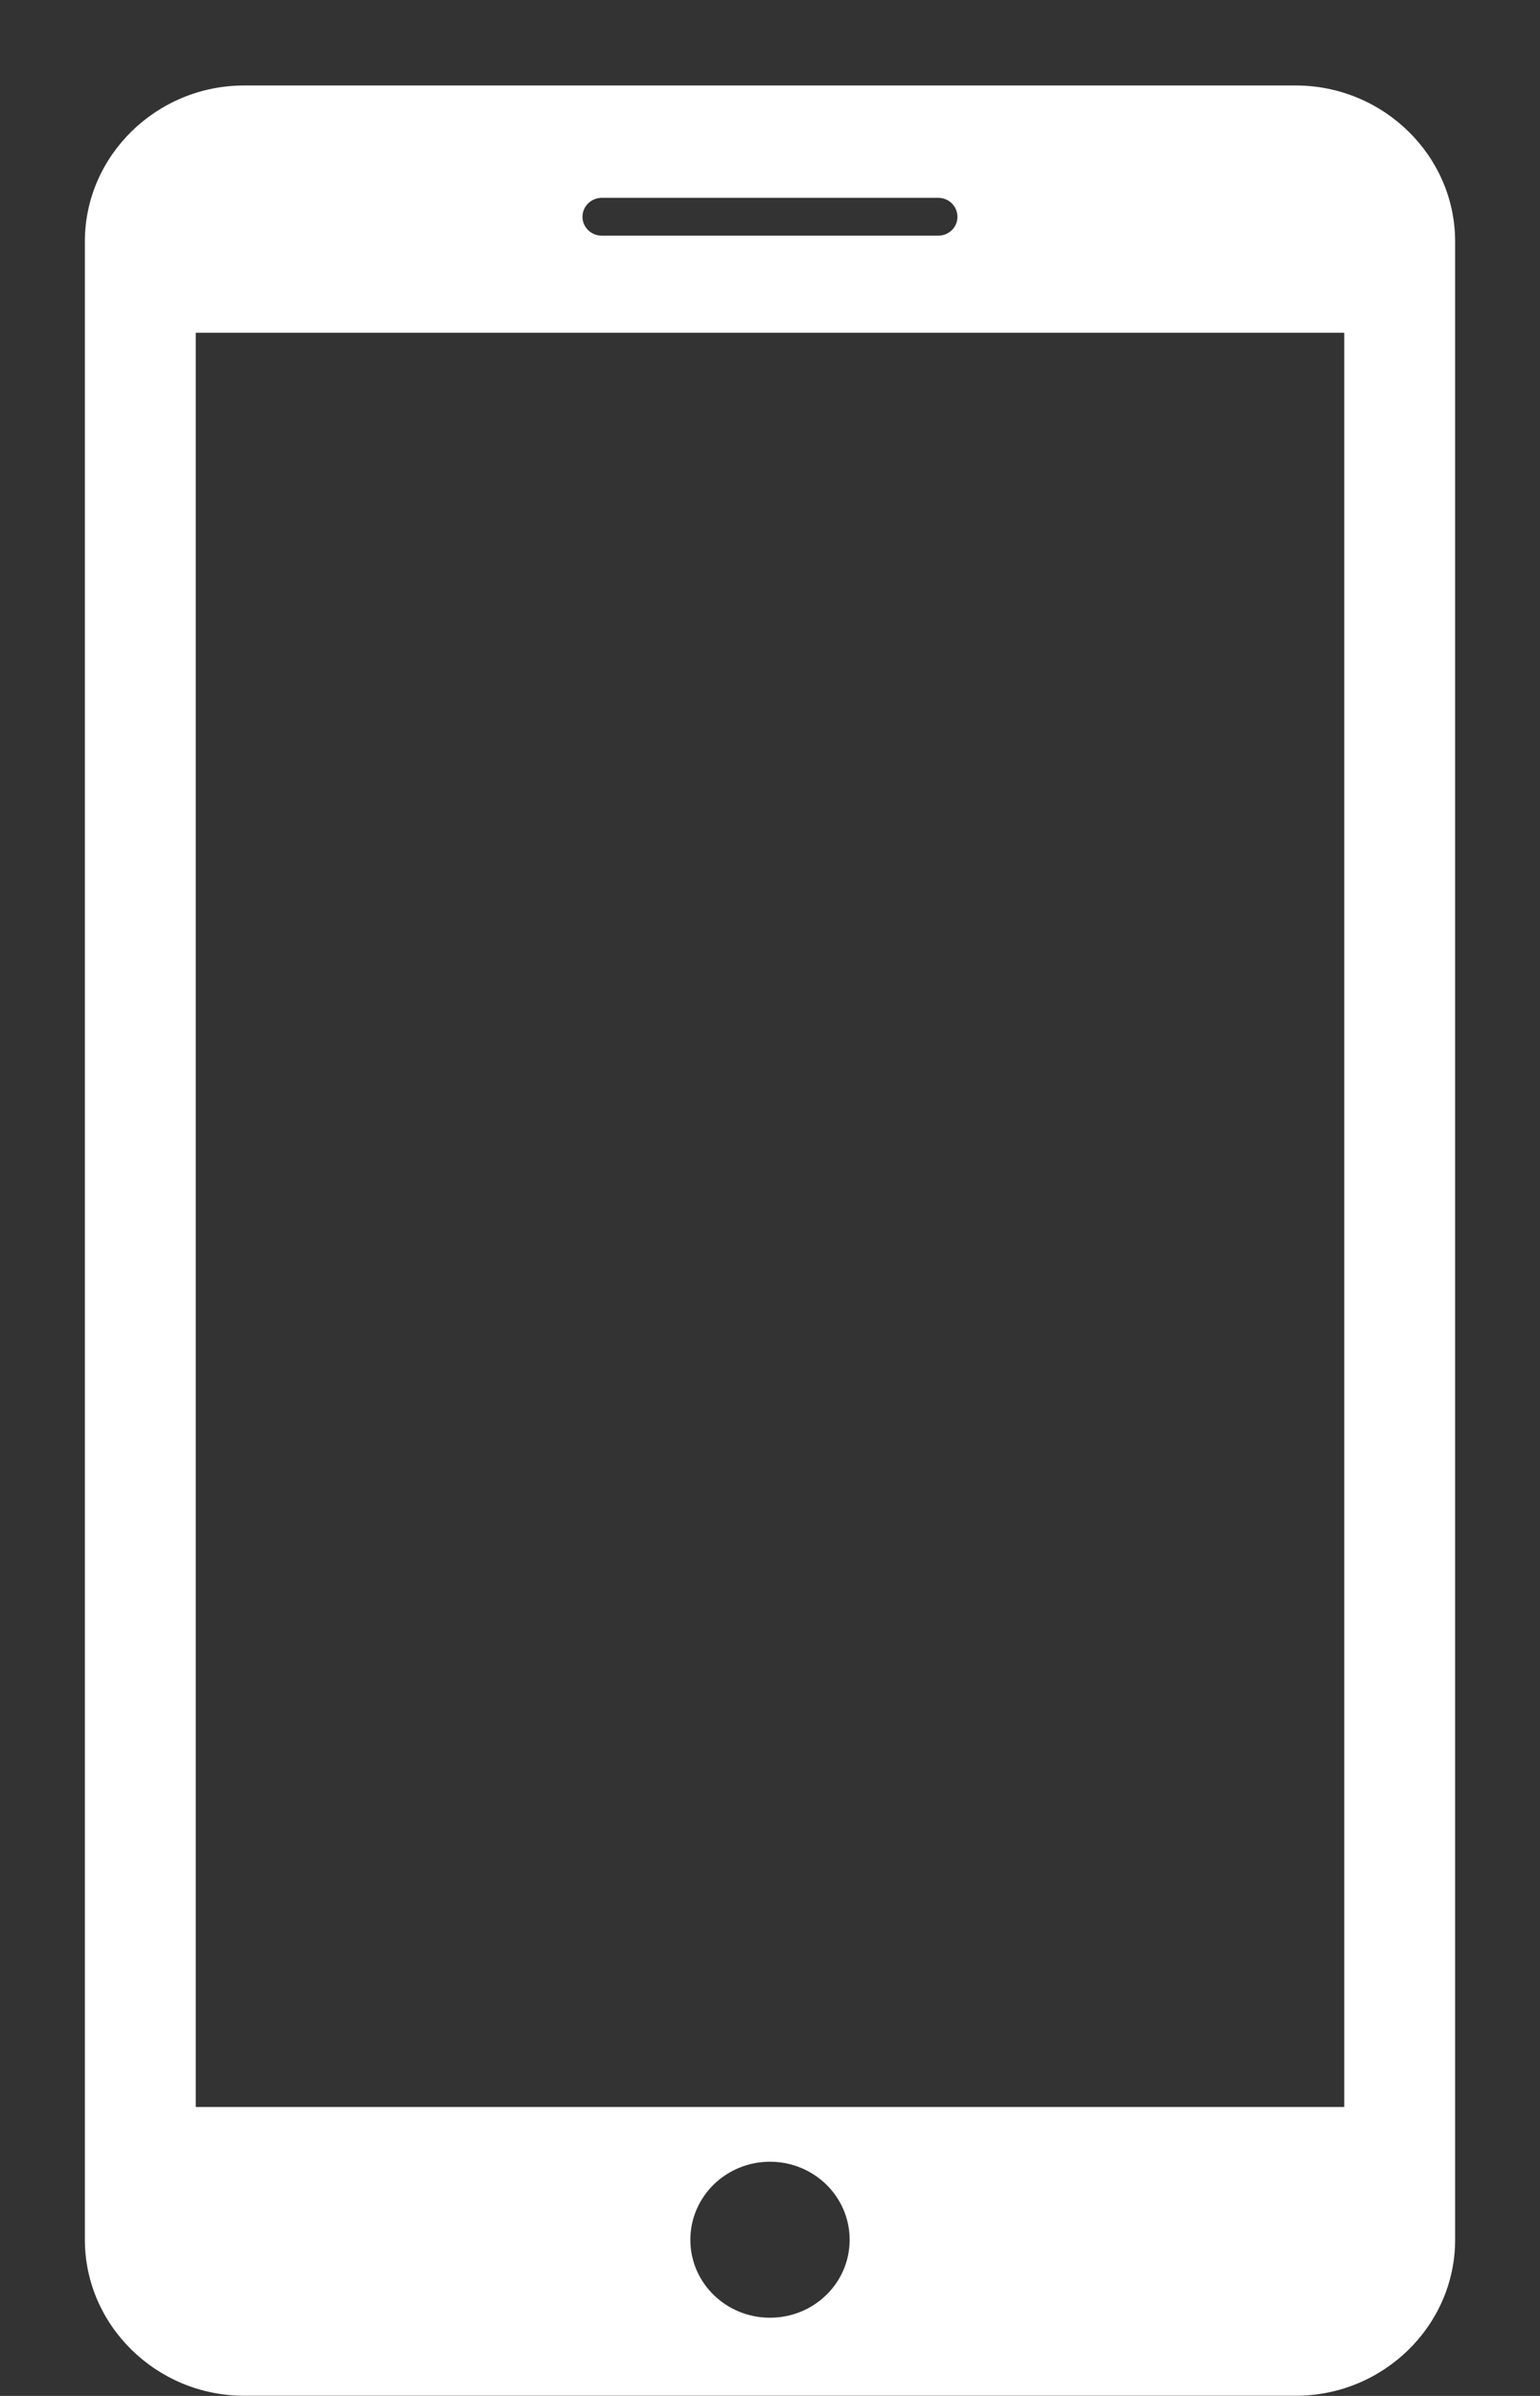 <svg id="SvgjsSvg1000" xmlns="http://www.w3.org/2000/svg" version="1.1" xmlns:xlink="http://www.w3.org/1999/xlink" xmlns:svgjs="http://svgjs.com/svgjs" width="18" height="28" viewBox="0 0 18 28"><rect x="0" y="0" width="18" height="28" fill="#333333" stroke="none"/><title>Forma 1</title><desc>Created with Avocode.</desc><defs id="SvgjsDefs1001"></defs><path id="SvgjsPath1007" d="M452.145 570.999H439.854C438.83 570.999 437.992 571.819 437.992 572.822V596.174C437.992 597.177 438.83 597.998 439.854 597.998H452.145C453.169 597.998 454.008 597.179 454.008 596.175V572.822C454.008 571.819 453.169 570.999 452.145 570.999ZM444.034 572.312H447.966C448.091 572.312 448.191 572.411 448.191 572.534C448.191 572.656 448.091 572.754 447.966 572.754H444.034C443.91 572.754 443.808 572.656 443.808 572.534C443.808 572.411 443.91 572.312 444.034 572.312ZM446 597.086C445.486 597.086 445.069 596.68 445.069 596.175C445.069 595.671 445.486 595.263 446 595.263C446.514 595.263 446.931 595.671 446.931 596.175C446.931 596.68 446.514 597.086 446 597.086ZM452.712 594.623H439.288V573.889H452.712Z " fill="#ffffff" fill-opacity="1" transform="matrix(1,0,0,1,-437,-570)"></path></svg>
